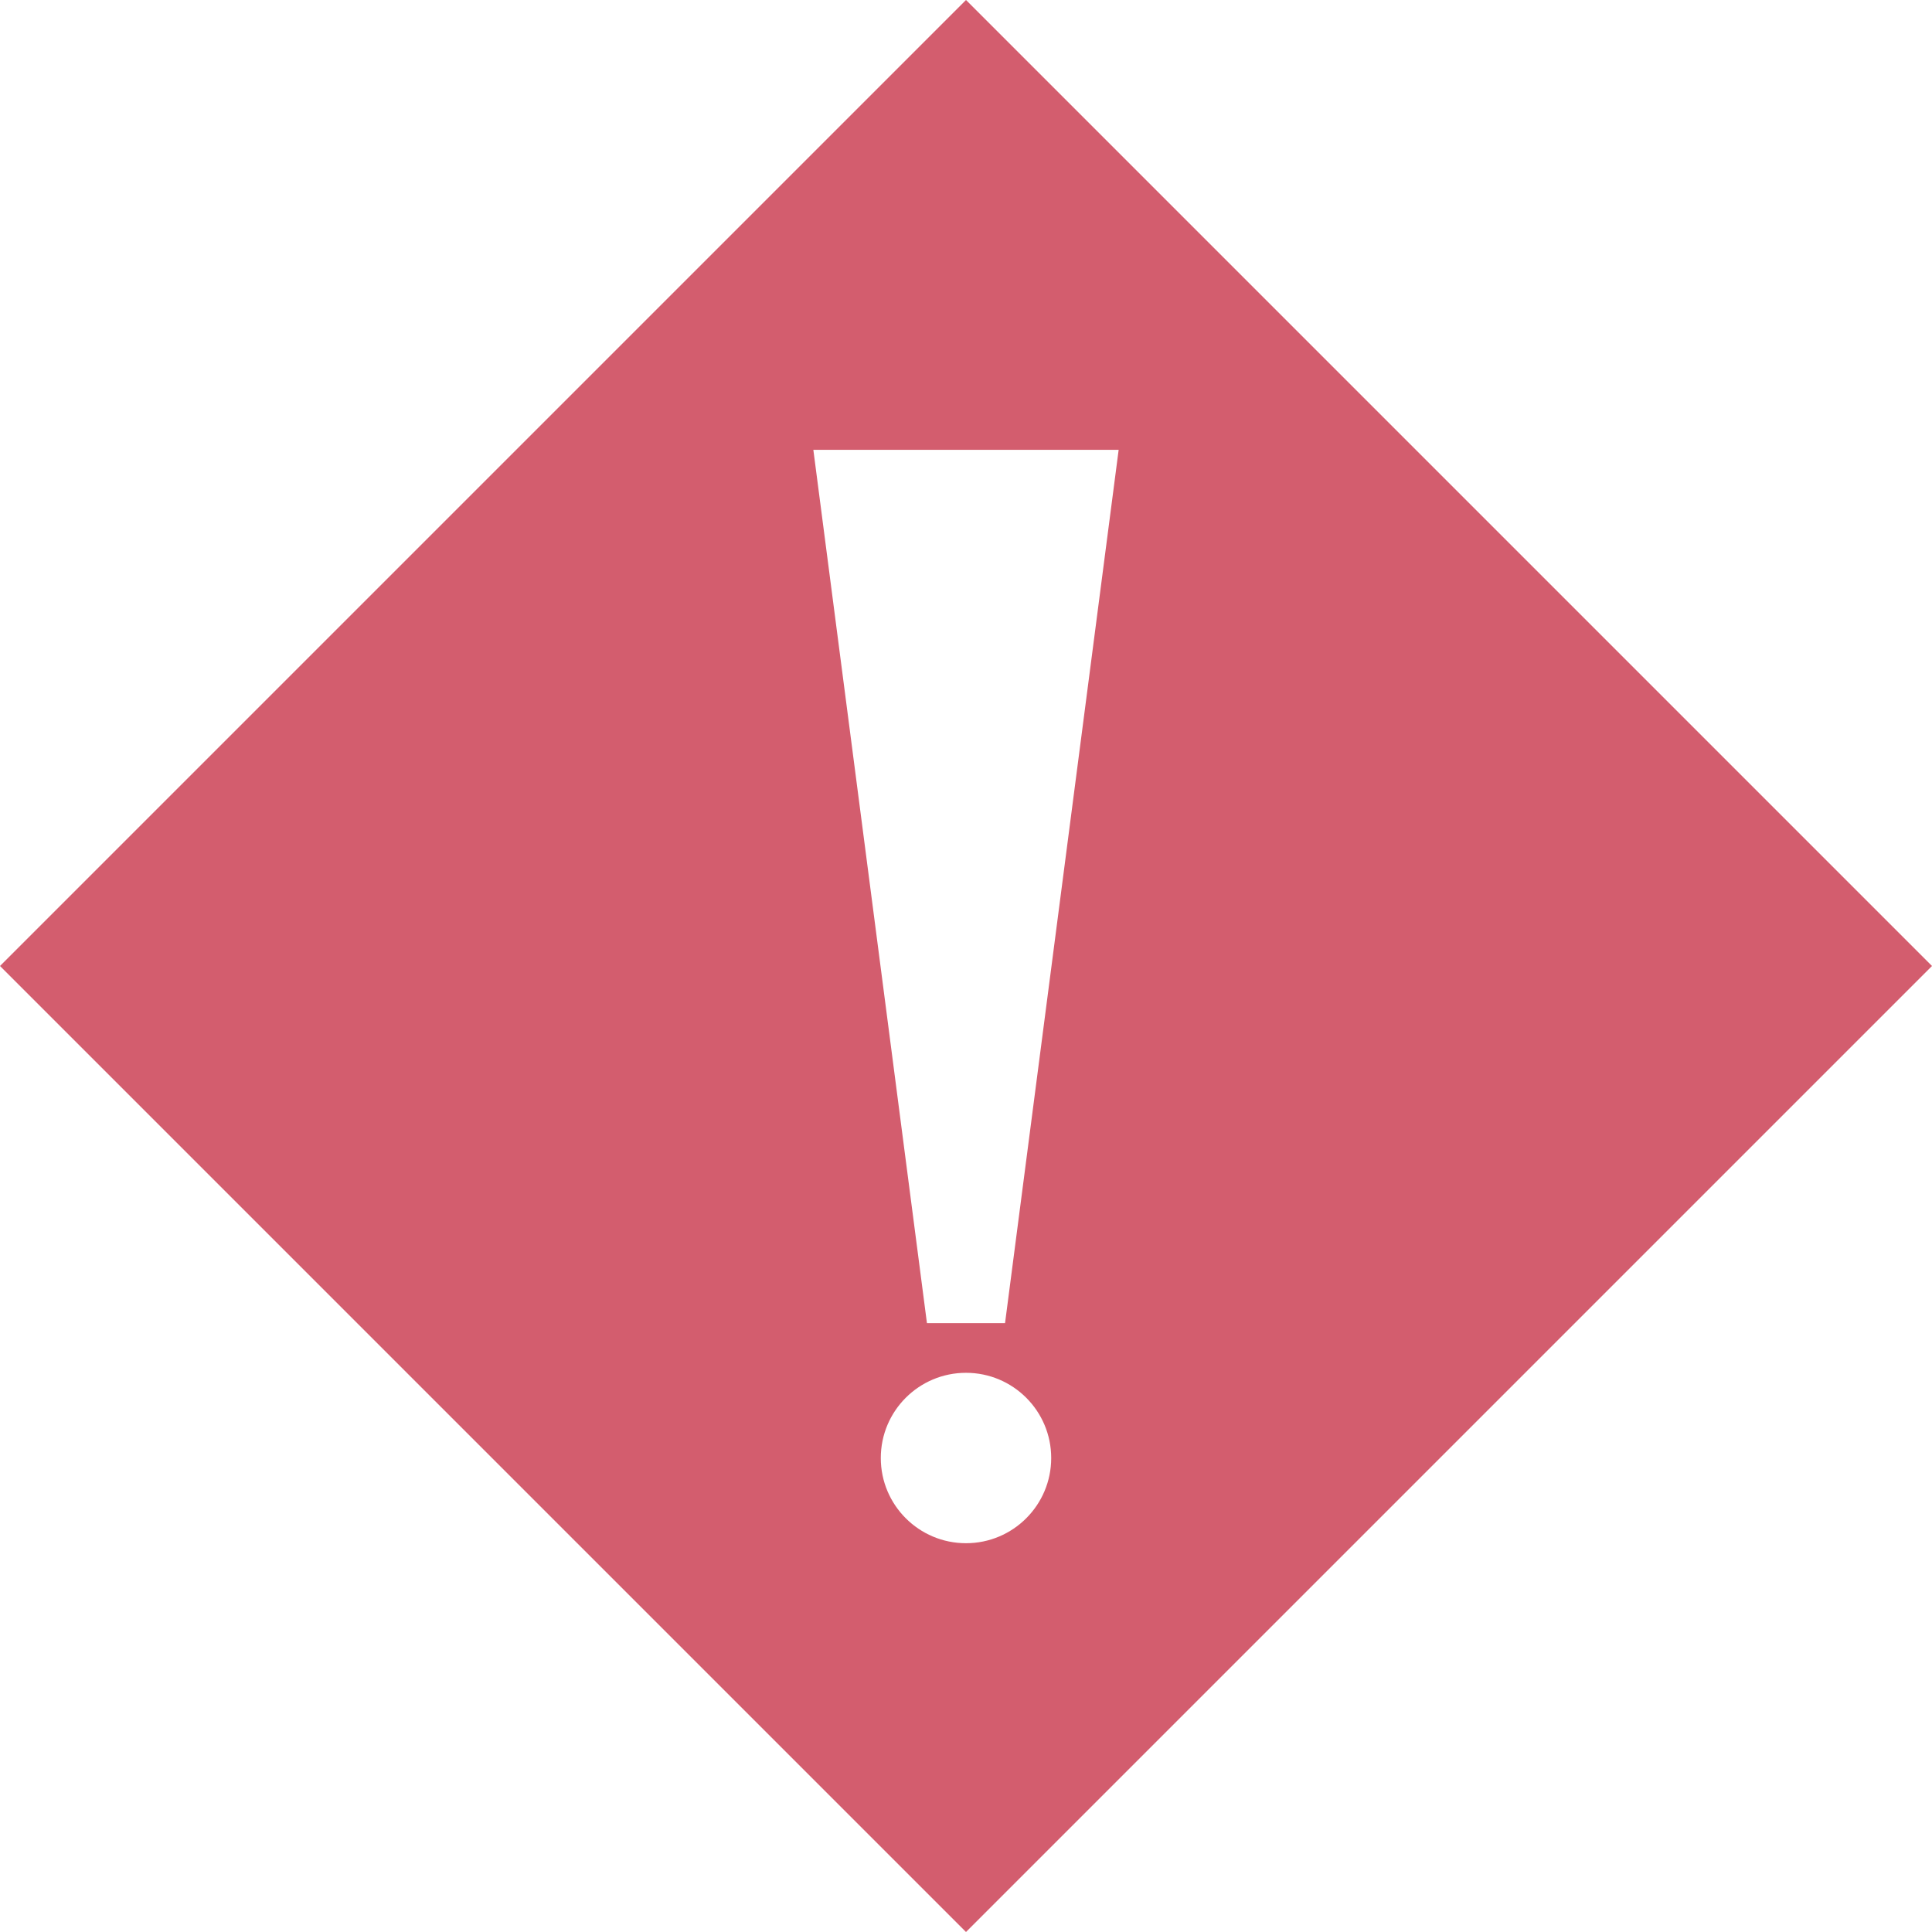 <?xml version="1.0" ?>
<!--
    This icon belongs to https://www.iconfinder.com/icons/171844/peculiarity_exception_omission_icon
    Purchased by Nhat Phan 2021-01-12 12:23
    All right reserved.
-->
<svg enable-background="new 0 0 283.464 283.464" height="80" id="Layer_1" version="1.1"
     viewBox="0 0 512 512" width="80" xml:space="preserve" xmlns="http://www.w3.org/2000/svg"
     xmlns:cc="http://creativecommons.org/ns#" xmlns:dc="http://purl.org/dc/elements/1.1/"
     xmlns:inkscape="http://www.inkscape.org/namespaces/inkscape"
     xmlns:rdf="http://www.w3.org/1999/02/22-rdf-syntax-ns#"
     xmlns:sodipodi="http://sodipodi.sourceforge.net/DTD/sodipodi-0.dtd" xmlns:svg="http://www.w3.org/2000/svg">
    <defs id="defs7"/>
    <path d="M 256,0 0,256 256,512 512,256 256,0 z m 40.454,119.209 -30.107,231.43 H 245.65 L 215.546,119.209 h 80.907 z m -40.454,289.758 c -12.468,0 -22.579,-10.111 -22.579,-22.579 0,-12.471 10.111,-22.579 22.579,-22.579 12.468,0 22.579,10.108 22.579,22.579 0,12.468 -10.111,22.579 -22.579,22.579 z"
          id="path3"
          fill="#D35D6E"
    />
</svg>